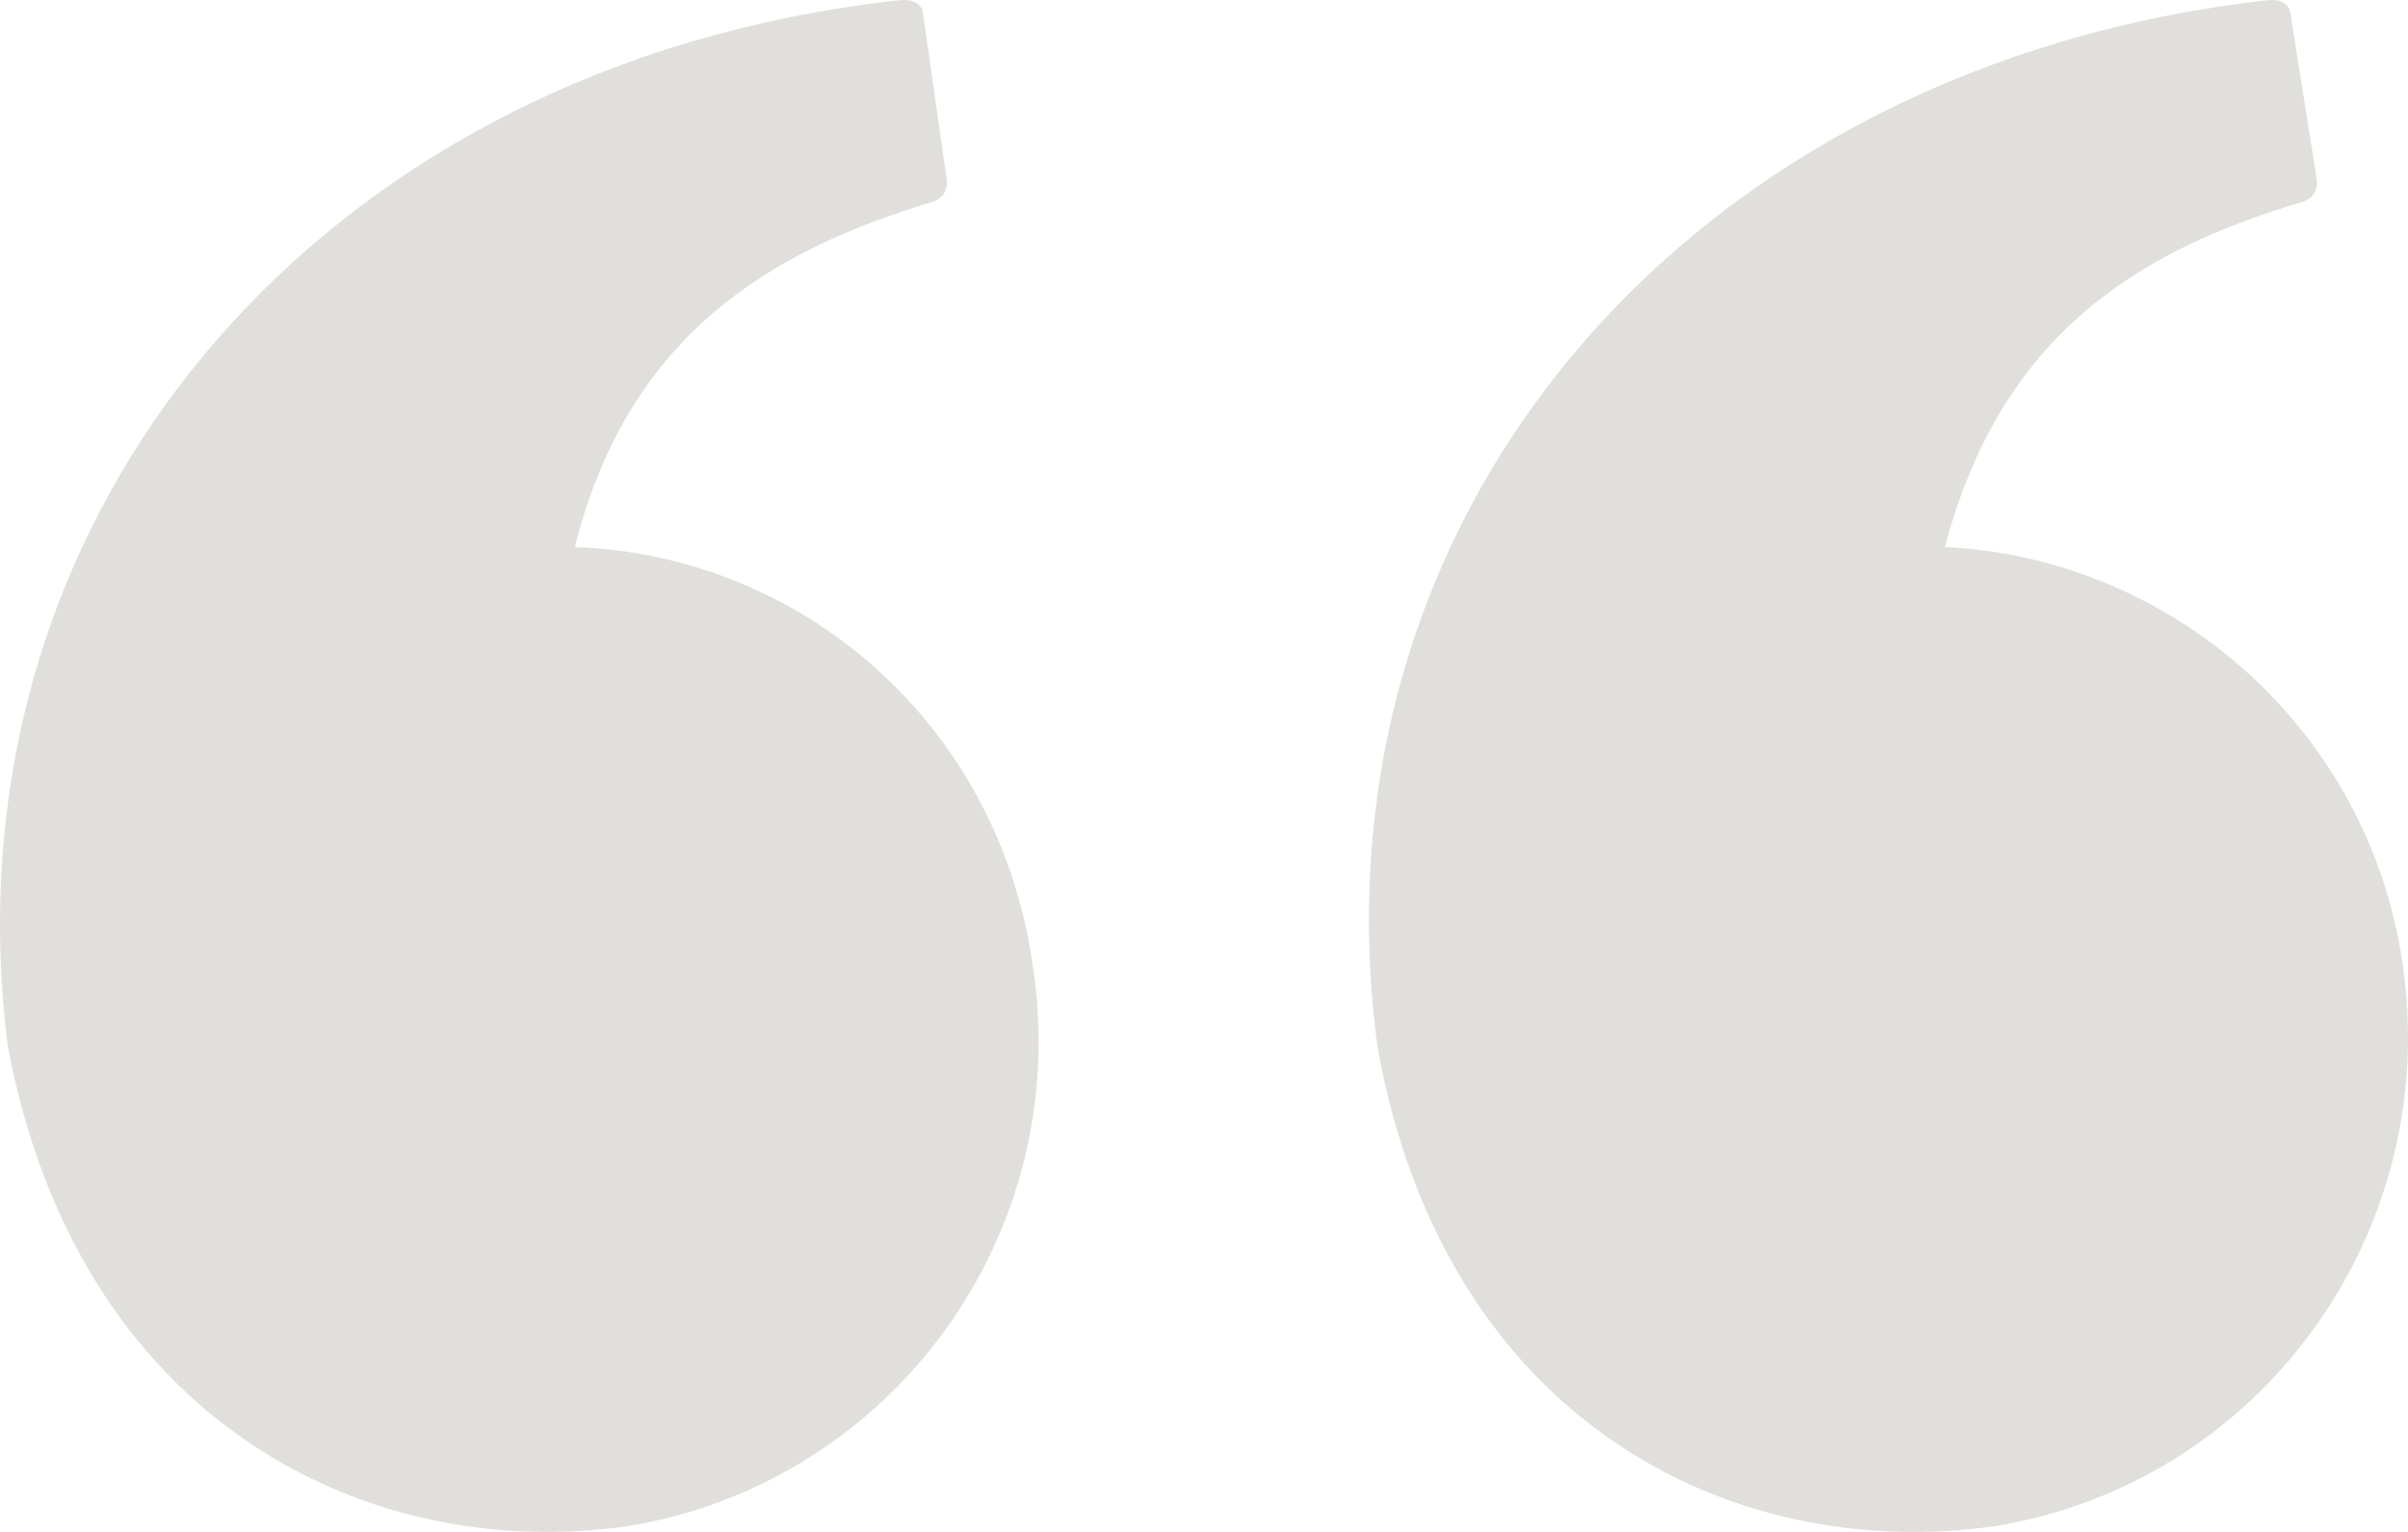 <svg width="44" height="28" viewBox="0 0 44 28" fill="none" xmlns="http://www.w3.org/2000/svg">
<path d="M43.899 17.603C43.263 13.278 39.645 10.196 35.538 9.998C36.564 6.12 39.058 4.58 42.09 3.685C42.383 3.585 42.334 3.287 42.334 3.287L41.845 0.205C41.845 0.205 41.796 -0.043 41.405 0.007C30.942 1.2 23.852 9.302 25.172 19.144C26.394 25.953 31.626 28.588 36.467 27.892C41.307 27.097 44.632 22.524 43.899 17.603ZM10.503 9.998C11.481 6.12 14.073 4.58 17.055 3.685C17.349 3.585 17.3 3.287 17.3 3.287L16.86 0.205C16.86 0.205 16.811 -0.043 16.42 0.007C5.956 1.15 -1.085 9.252 0.138 19.094C1.409 25.953 6.69 28.588 11.481 27.892C16.322 27.097 19.647 22.524 18.864 17.603C18.229 13.229 14.659 10.147 10.503 9.998Z" fill="#E0DFDB"/>
</svg>
